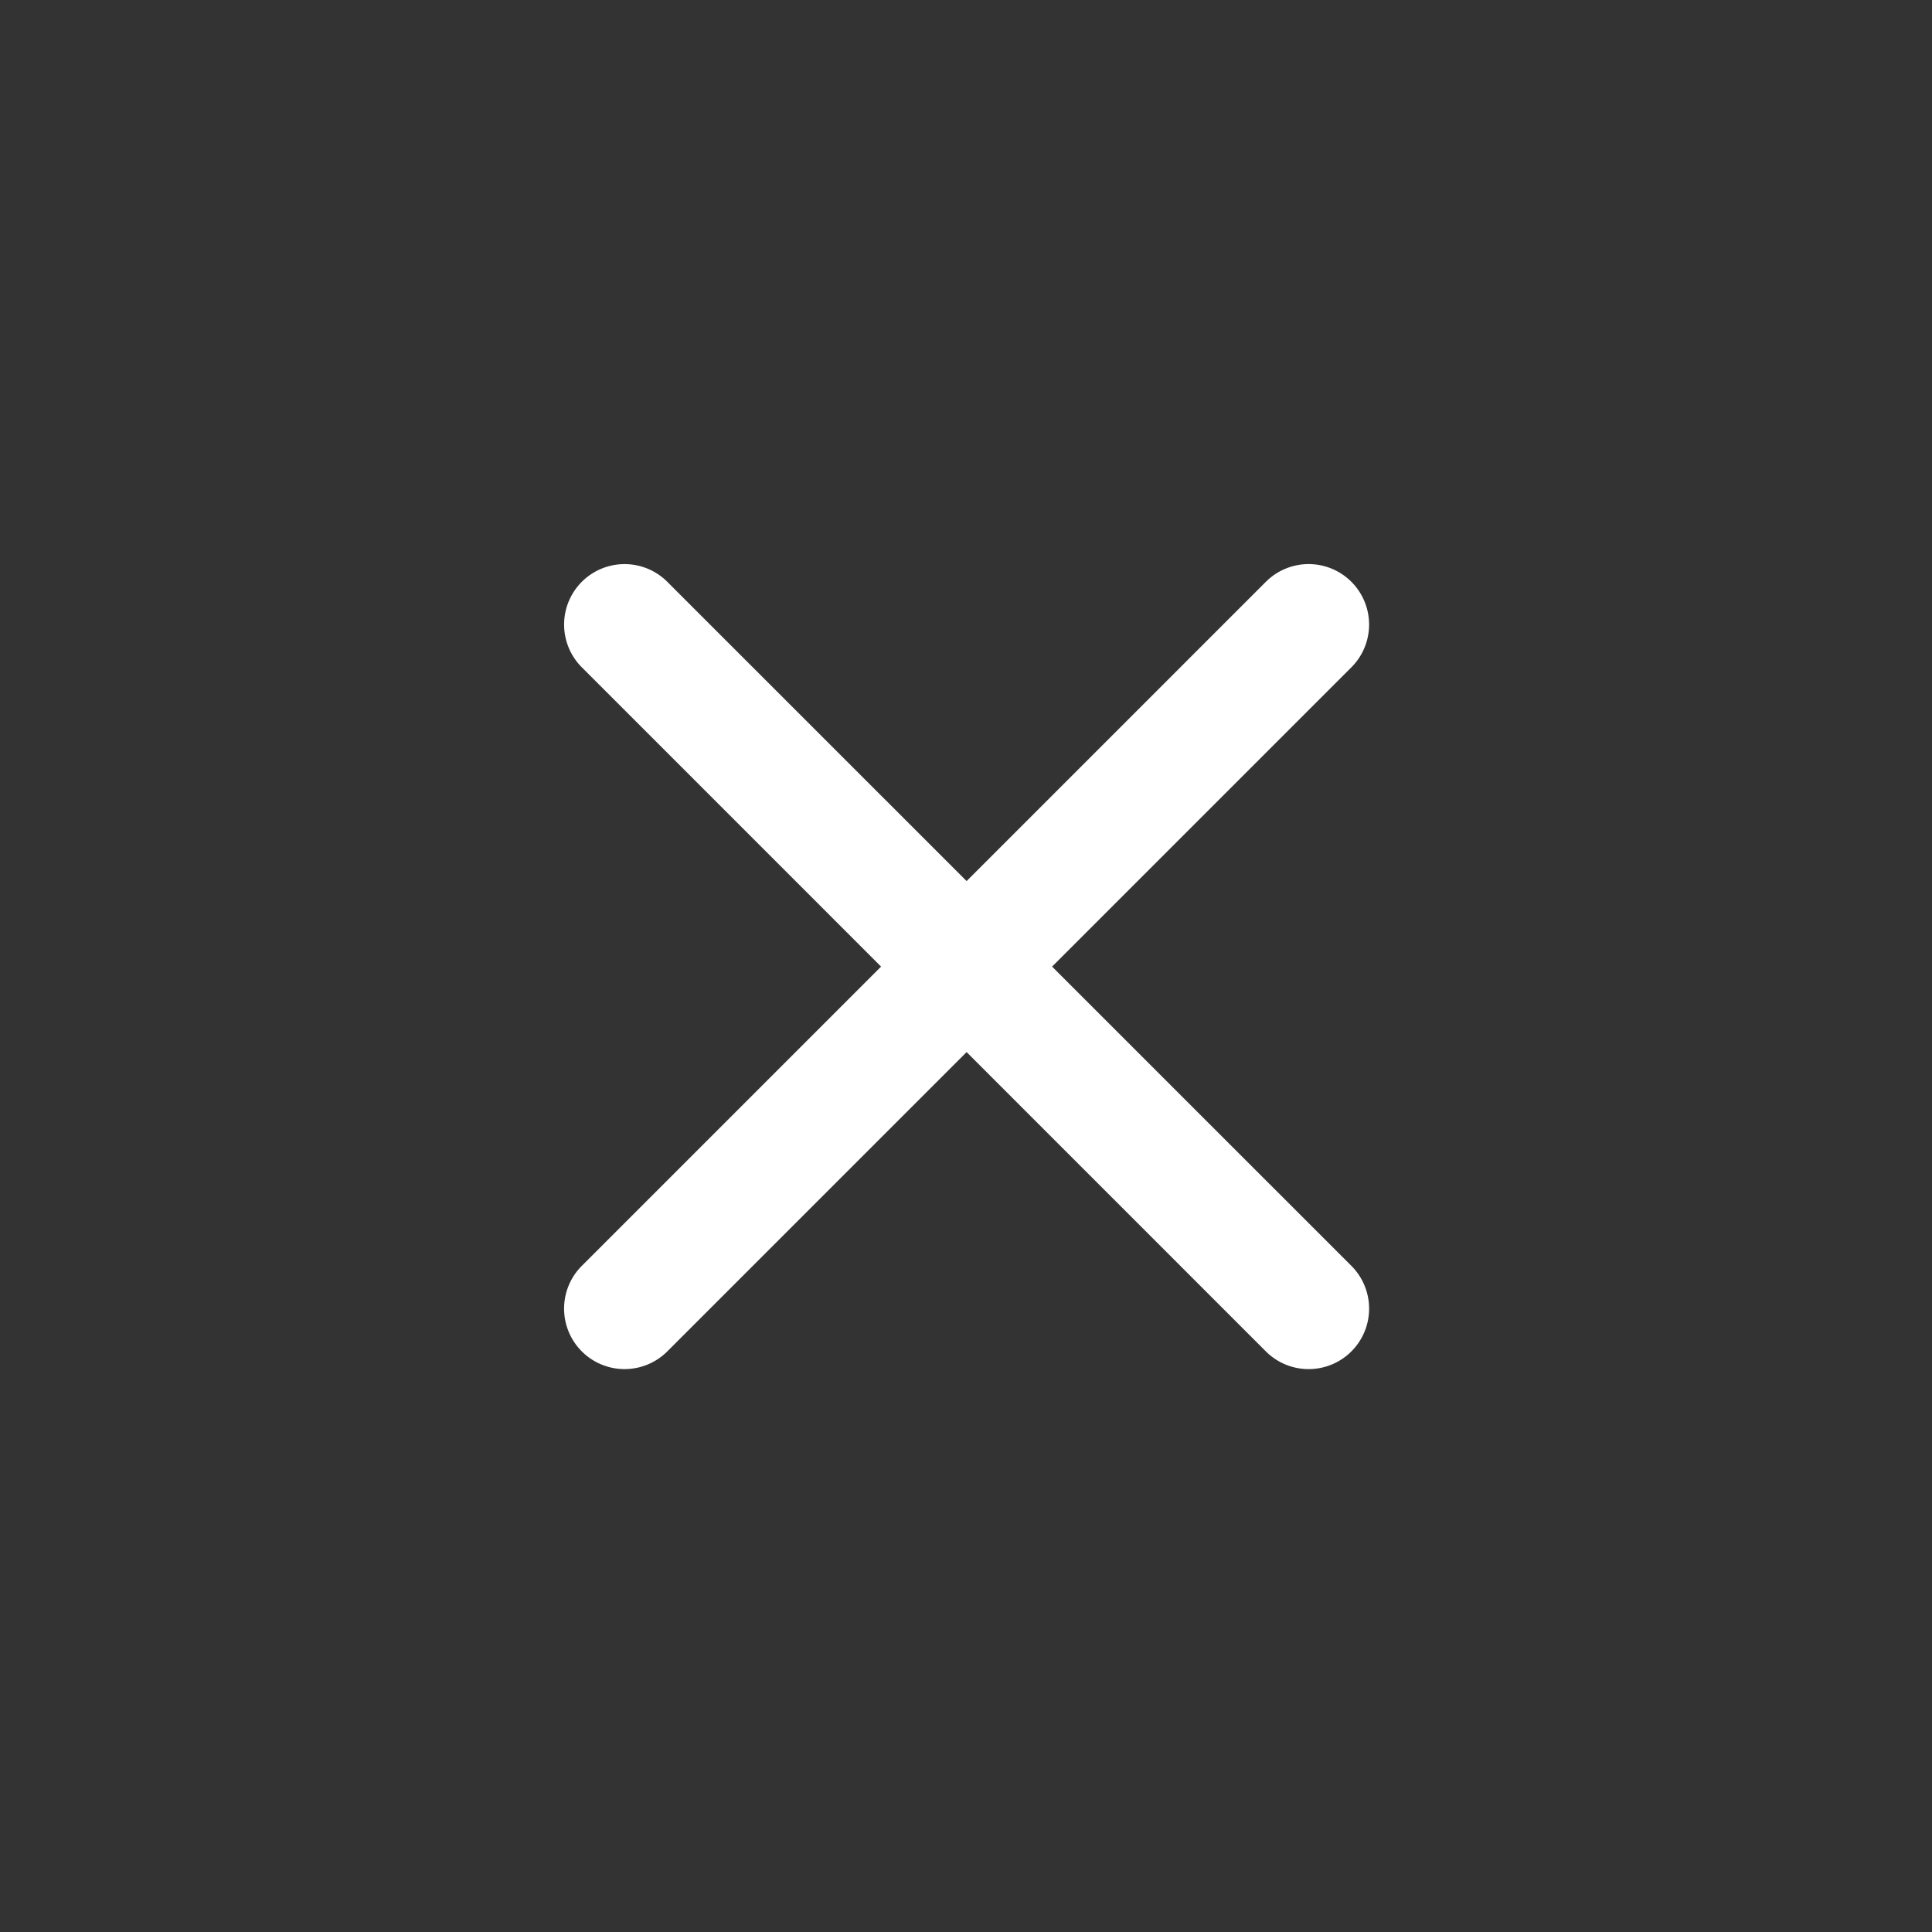 <svg width="48" height="48" fill="none" xmlns="http://www.w3.org/2000/svg"><rect width="100%" height="100%" fill="#333333" stroke="none"/><path fill-rule="evenodd" clip-rule="evenodd" d="M14.455 14.455a1.502 1.502 0 012.124 0l7.436 7.435 7.435-7.435a1.502 1.502 0 012.125 2.124l-7.436 7.436 7.436 7.435a1.502 1.502 0 01-2.125 2.125l-7.435-7.436-7.436 7.436a1.502 1.502 0 01-2.124-2.125l7.435-7.435-7.435-7.436a1.502 1.502 0 010-2.124z" fill="#fff"/></svg>